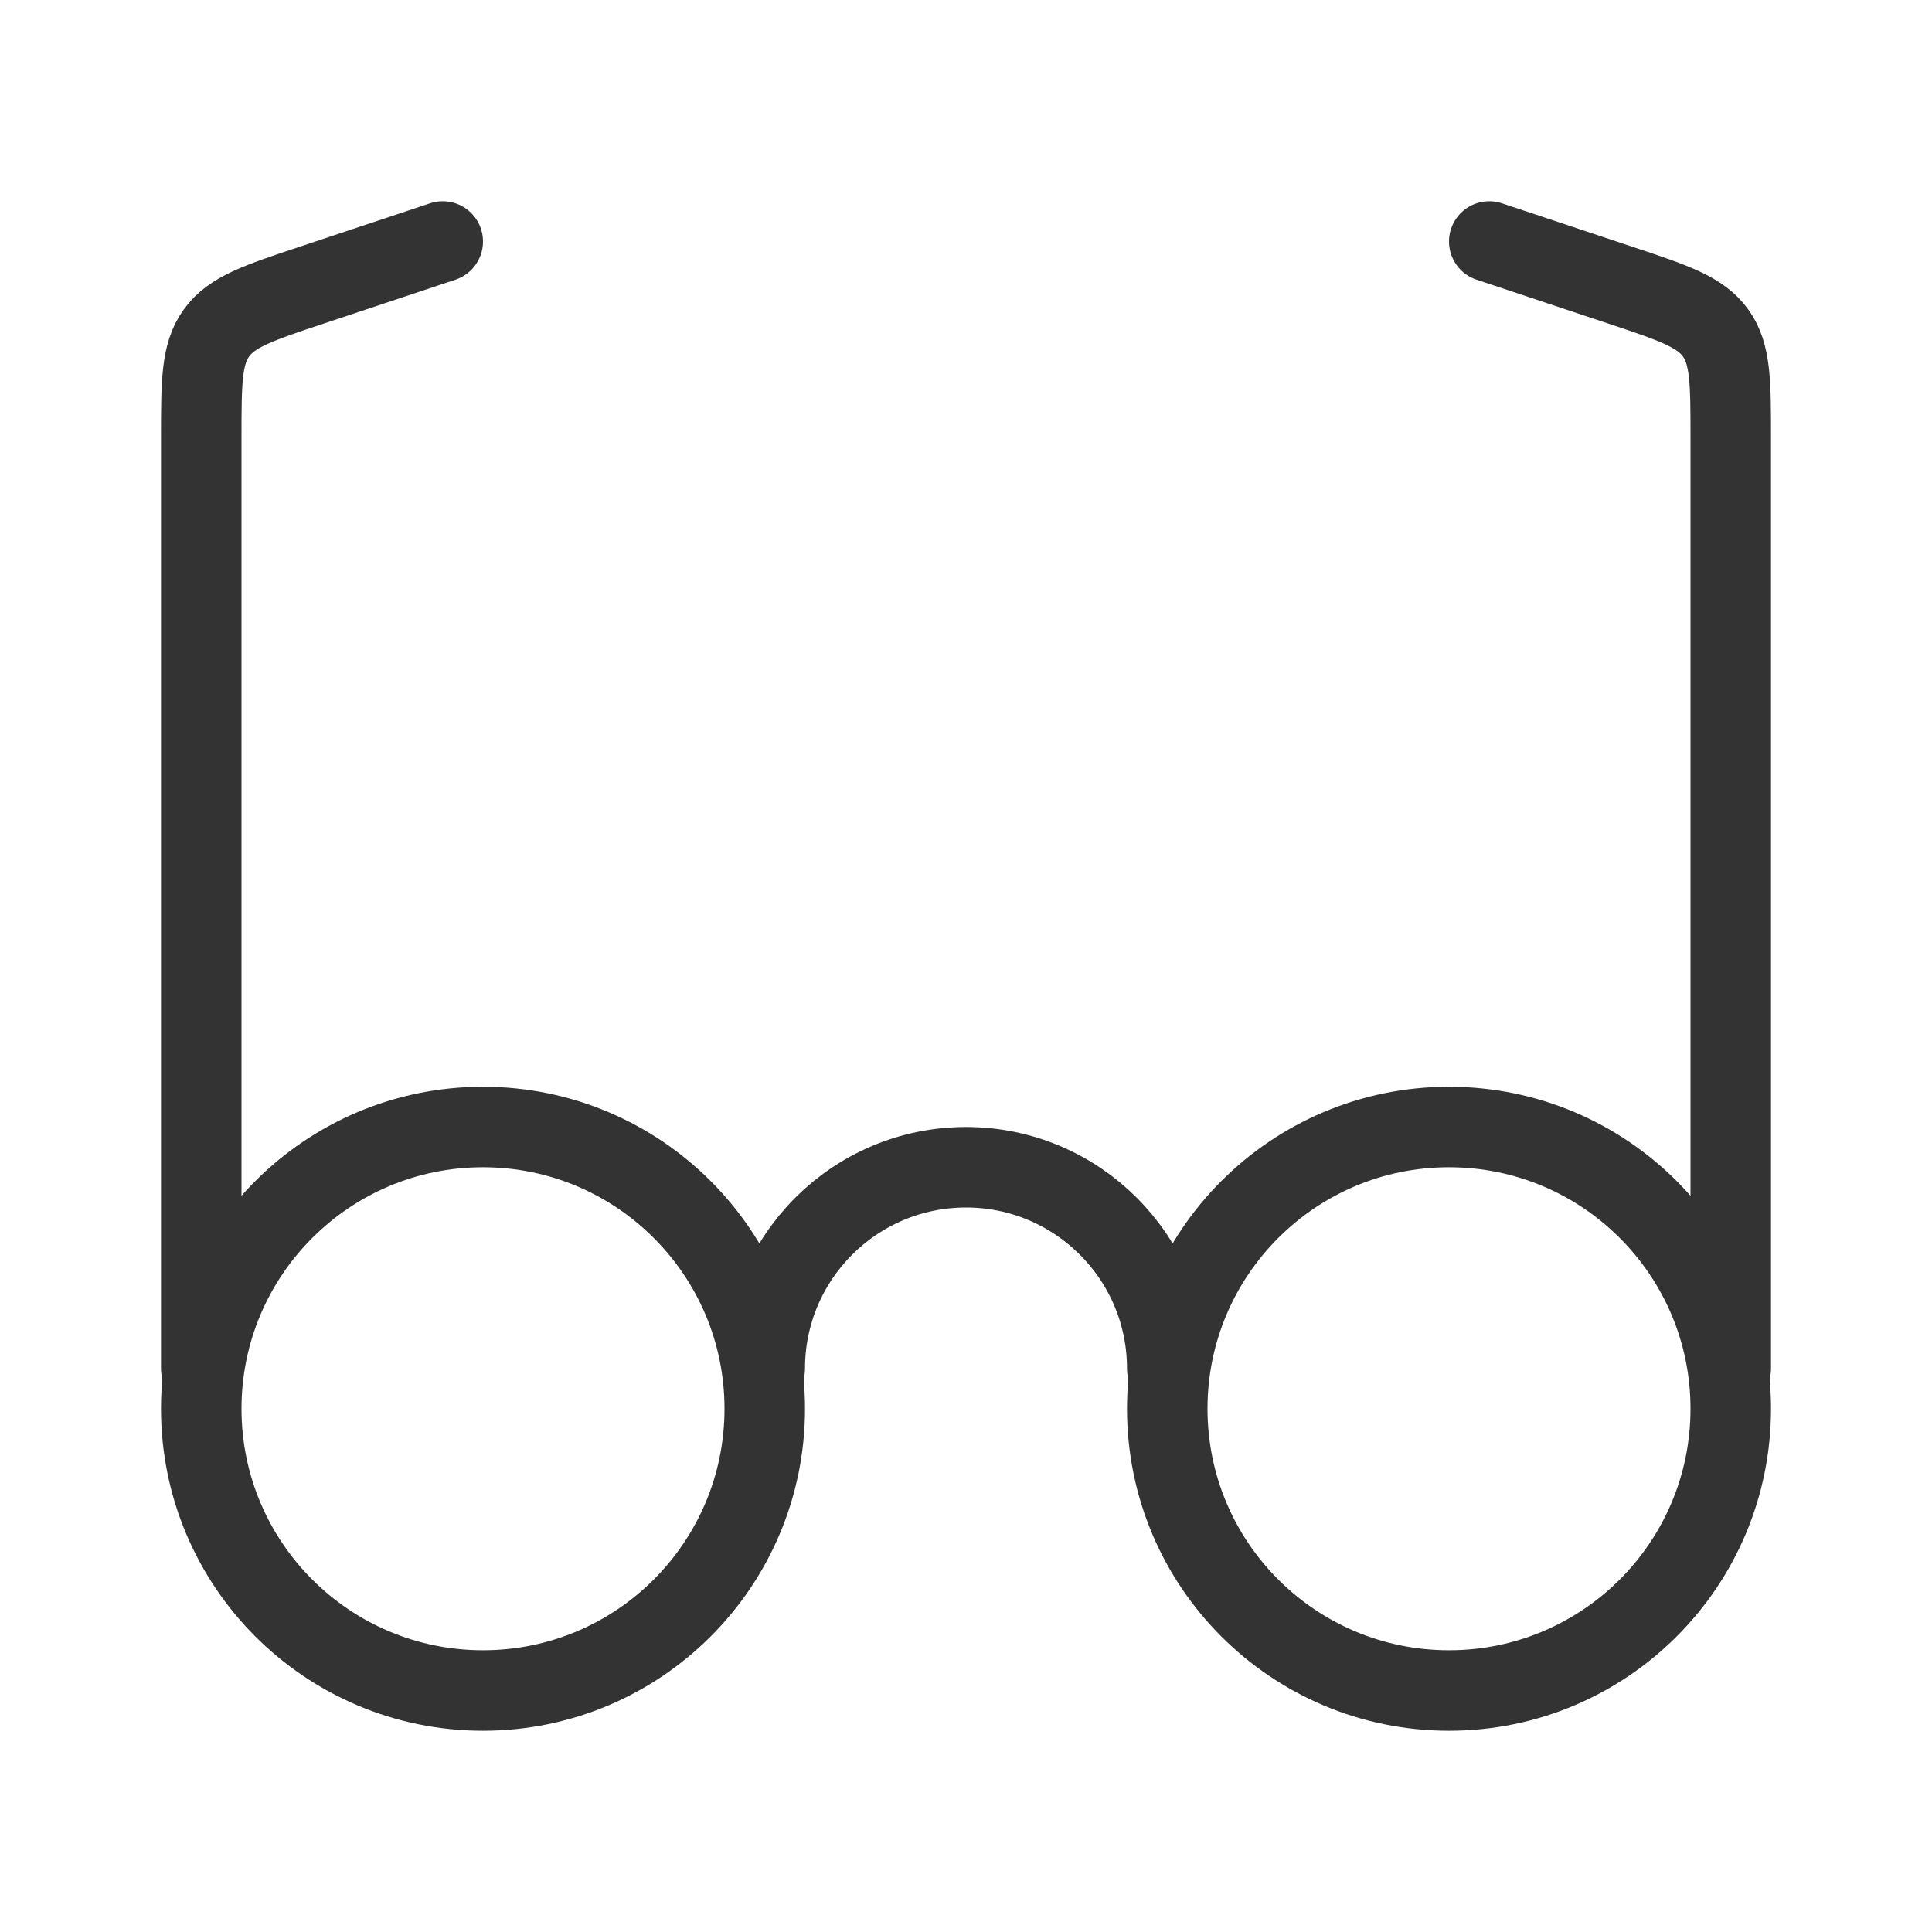 <?xml version="1.0" encoding="UTF-8"?><svg width="16" height="16" viewBox="0 0 48 48" fill="none" xmlns="http://www.w3.org/2000/svg"><circle cx="12" cy="35" r="7" fill="none" stroke="#333" stroke-width="2" stroke-linecap="round" stroke-linejoin="round"/><circle cx="36" cy="35" r="7" fill="none" stroke="#333" stroke-width="2" stroke-linecap="round" stroke-linejoin="round"/><path d="M5 34V10.883C5 9.492 5 8.796 5.378 8.272C5.755 7.748 6.415 7.528 7.735 7.088L11 6" stroke="#333" stroke-width="2" stroke-linecap="round" stroke-linejoin="round"/><path d="M43 34V10.883C43 9.492 43 8.796 42.623 8.272C42.245 7.748 41.585 7.528 40.265 7.088L37 6" stroke="#333" stroke-width="2" stroke-linecap="round" stroke-linejoin="round"/><path d="M29 34C29 31.239 26.761 29 24 29C21.239 29 19 31.239 19 34" stroke="#333" stroke-width="2" stroke-linecap="round" stroke-linejoin="round"/></svg>